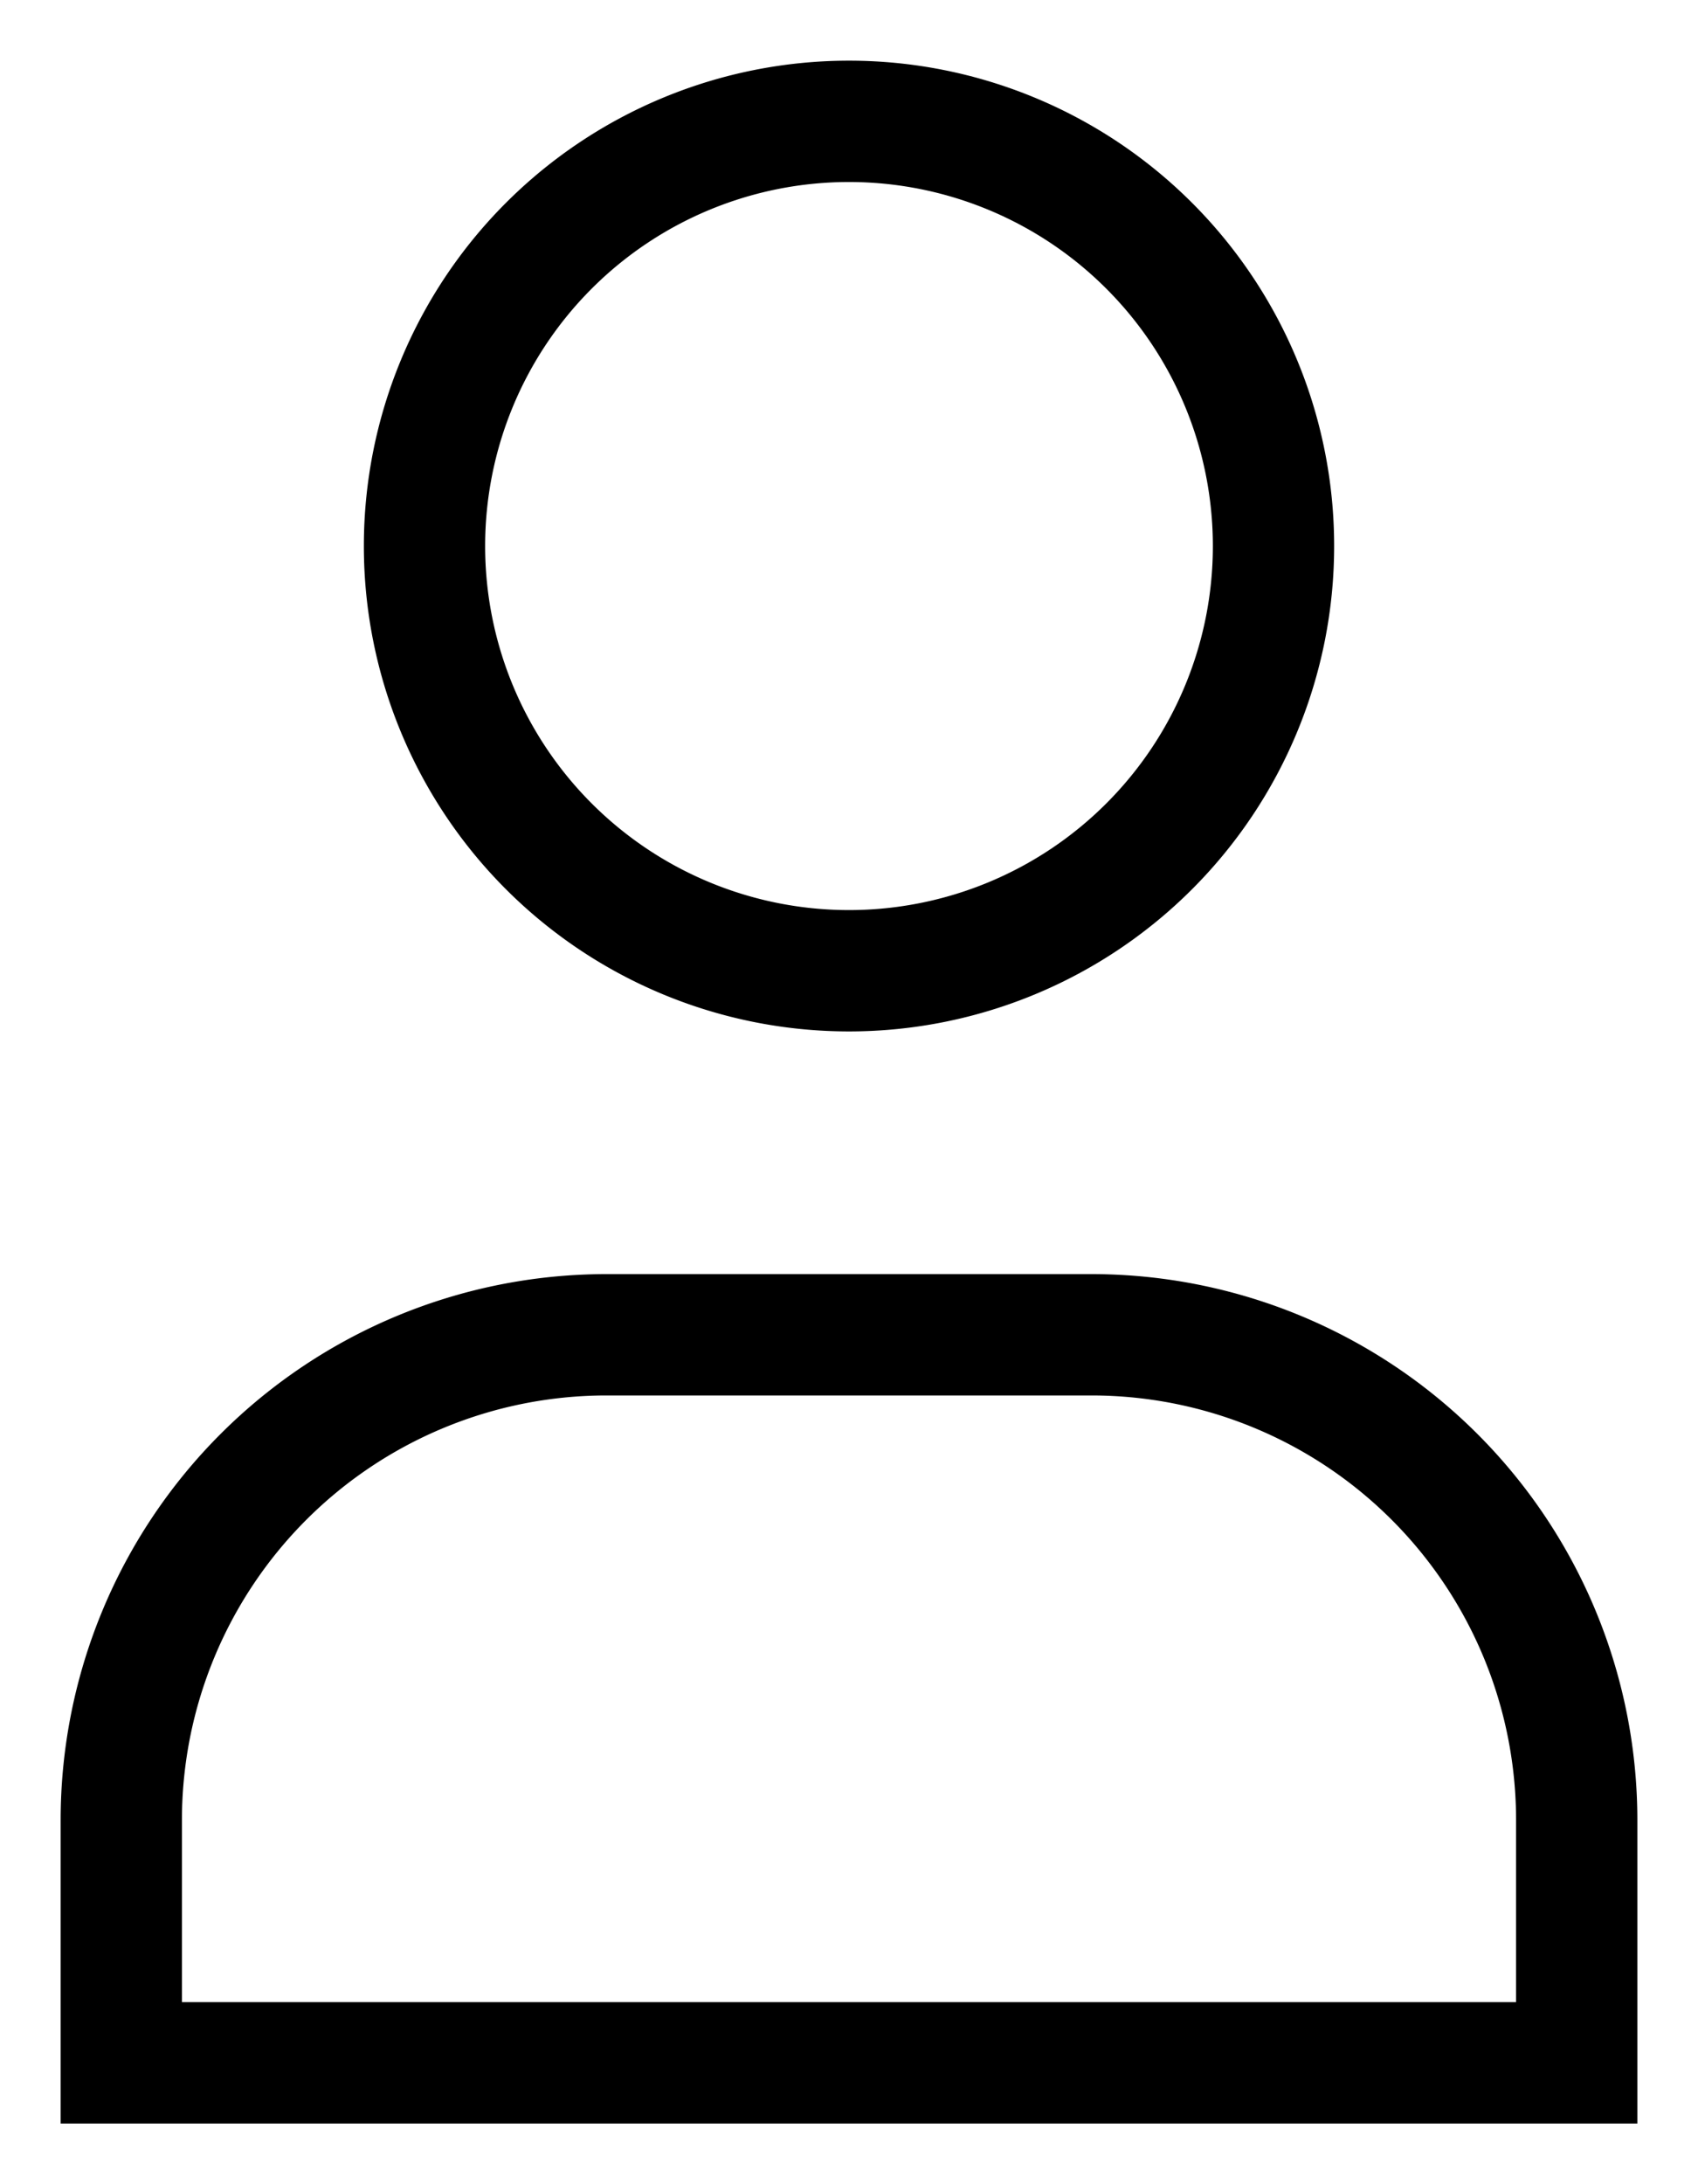 <svg aria-hidden="true" xmlns="http://www.w3.org/2000/svg" fill="none" viewBox="0 0 14 18">
    <path stroke="currentColor" strokeLinecap="round" strokeLinejoin="round" strokeWidth="2" d="M7 8a3.5 3.5 0 1 0 0-7 3.5 3.5 0 0 0 0 7Zm-2 3h4a4 4 0 0 1 4 4v2H1v-2a4 4 0 0 1 4-4Z"/>
</svg>